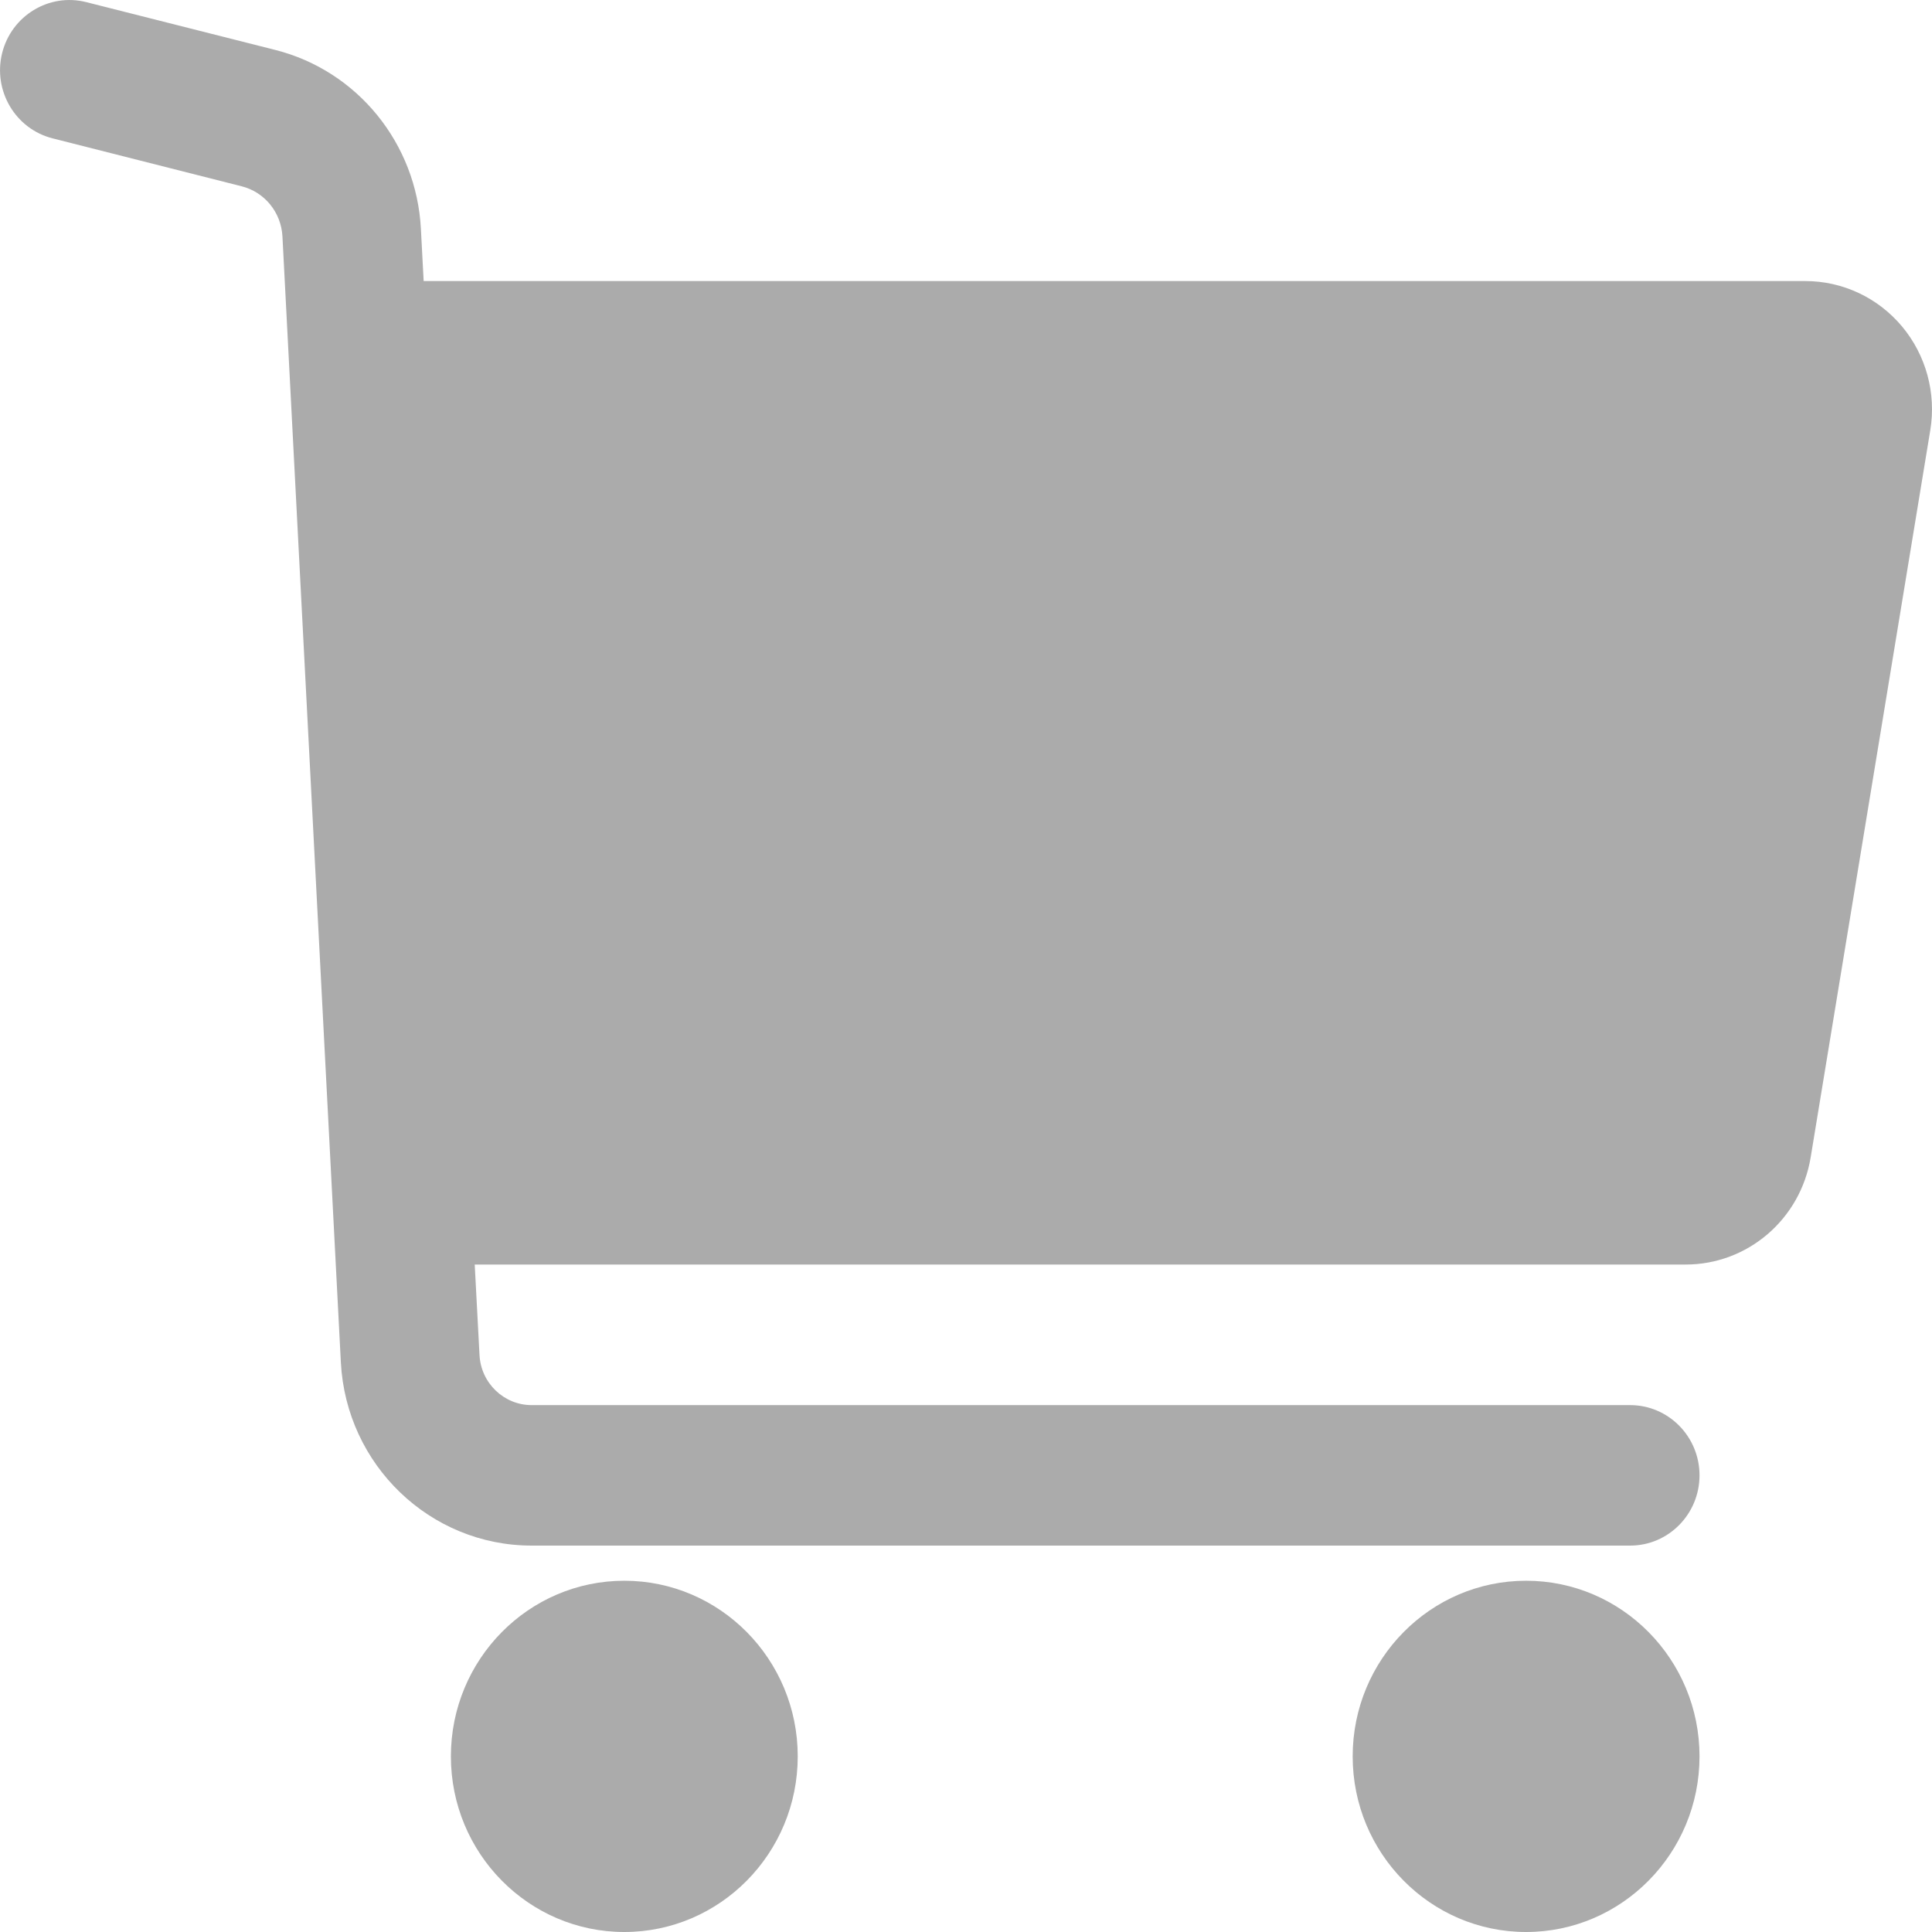 <svg width="21" height="21" viewBox="0 0 21 21" fill="none" xmlns="http://www.w3.org/2000/svg">
<path fill-rule="evenodd" clip-rule="evenodd" d="M16.588 17.182C15.548 17.182 14.703 18.037 14.703 19.091C14.703 20.145 15.548 21 16.588 21C17.628 21 18.473 20.145 18.473 19.091C18.473 18.037 17.628 17.182 16.588 17.182ZM6.786 17.182C5.746 17.182 4.901 18.037 4.901 19.091C4.901 20.145 5.746 21 6.786 21C7.826 21 8.671 20.145 8.671 19.091C8.671 18.037 7.826 17.182 6.786 17.182ZM5.16 13.745H18.323C18.996 13.745 19.57 13.253 19.681 12.581C19.936 11.028 20.686 6.469 20.981 4.678C21.048 4.273 20.935 3.86 20.674 3.548C20.412 3.235 20.028 3.055 19.623 3.055H4.605L4.575 2.488C4.527 1.559 3.885 0.769 2.993 0.543C2.11 0.32 0.937 0.023 0.937 0.023C0.534 -0.079 0.124 0.17 0.023 0.578C-0.078 0.987 0.168 1.402 0.572 1.504L2.627 2.025C2.877 2.088 3.056 2.309 3.07 2.569L3.705 14.808C3.763 15.924 4.675 16.8 5.779 16.8H17.719C18.135 16.8 18.473 16.458 18.473 16.036C18.473 15.615 18.135 15.273 17.719 15.273H5.779C5.477 15.273 5.227 15.033 5.212 14.727L5.16 13.745Z" fill="#ABABAB"/>
</svg>
